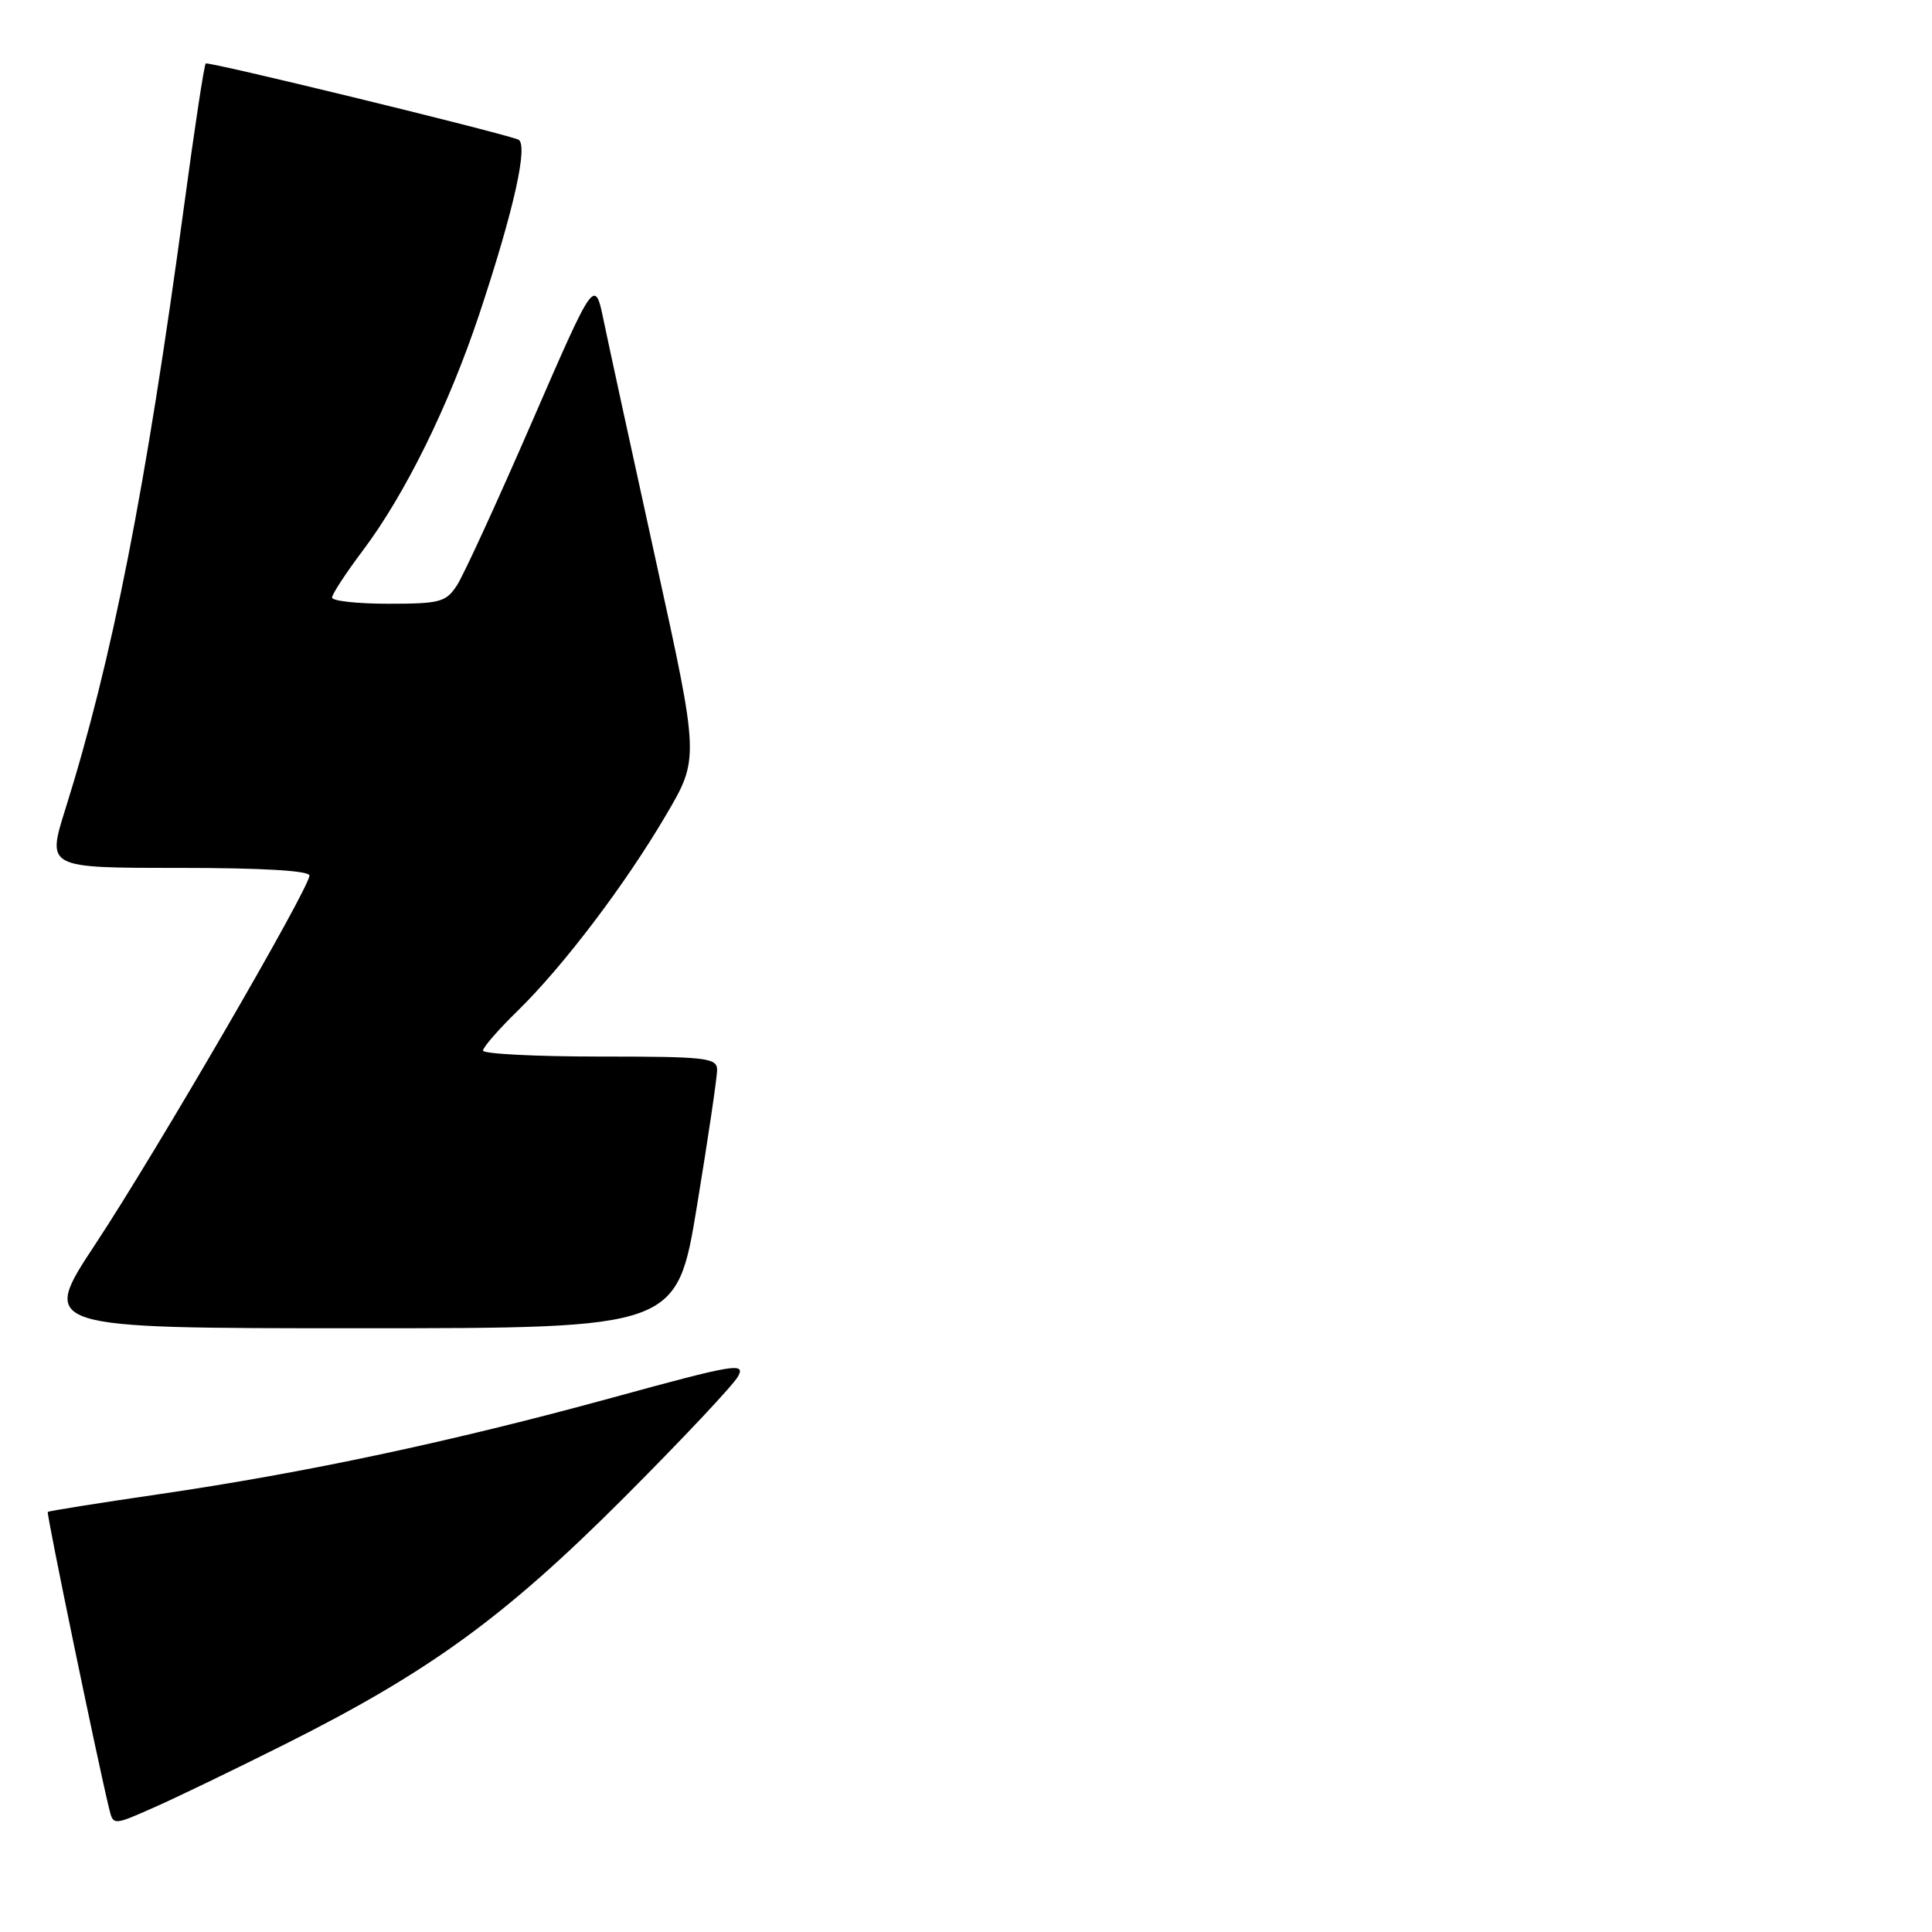 <?xml version="1.0" encoding="UTF-8" standalone="no"?>
<!DOCTYPE svg PUBLIC "-//W3C//DTD SVG 1.1//EN" "http://www.w3.org/Graphics/SVG/1.1/DTD/svg11.dtd" >
<svg xmlns="http://www.w3.org/2000/svg" xmlns:xlink="http://www.w3.org/1999/xlink" version="1.1" viewBox="0 0 256 256">
 <g >
 <path fill="currentColor"
d=" M 37.70 231.15 C 56.87 221.54 66.81 214.32 82.61 198.52 C 90.36 190.76 97.20 183.49 97.80 182.37 C 98.80 180.51 97.36 180.75 81.20 185.18 C 59.90 191.02 40.44 195.16 21.00 198.00 C 13.06 199.16 6.45 200.21 6.33 200.34 C 6.13 200.53 12.93 233.39 14.47 239.69 C 15.01 241.89 15.01 241.89 20.42 239.49 C 23.40 238.18 31.17 234.42 37.70 231.15 Z  M 92.36 159.75 C 93.83 150.81 95.03 142.71 95.02 141.75 C 95.00 140.16 93.59 140.00 79.50 140.00 C 70.97 140.00 64.00 139.64 64.00 139.21 C 64.00 138.77 66.06 136.41 68.57 133.96 C 74.64 128.03 82.83 117.23 88.25 108.00 C 92.66 100.50 92.66 100.50 86.95 74.50 C 83.81 60.20 80.69 45.86 80.02 42.63 C 78.81 36.75 78.81 36.75 70.47 55.95 C 65.88 66.51 61.42 76.24 60.54 77.57 C 59.10 79.78 58.29 80.00 51.48 80.00 C 47.36 80.00 44.00 79.63 44.00 79.18 C 44.00 78.73 45.84 75.92 48.09 72.93 C 53.69 65.48 59.47 53.75 63.50 41.65 C 68.15 27.67 70.08 18.95 68.63 18.47 C 64.65 17.13 27.55 8.11 27.26 8.41 C 27.05 8.61 25.77 17.04 24.41 27.14 C 19.32 64.81 14.88 87.40 8.65 107.25 C 6.22 115.00 6.22 115.00 23.61 115.00 C 34.79 115.00 41.00 115.37 41.00 116.02 C 41.00 117.69 20.66 152.71 12.66 164.82 C 5.28 176.00 5.28 176.00 47.48 176.00 C 89.69 176.00 89.69 176.00 92.36 159.75 Z "/>
</g>
</svg>